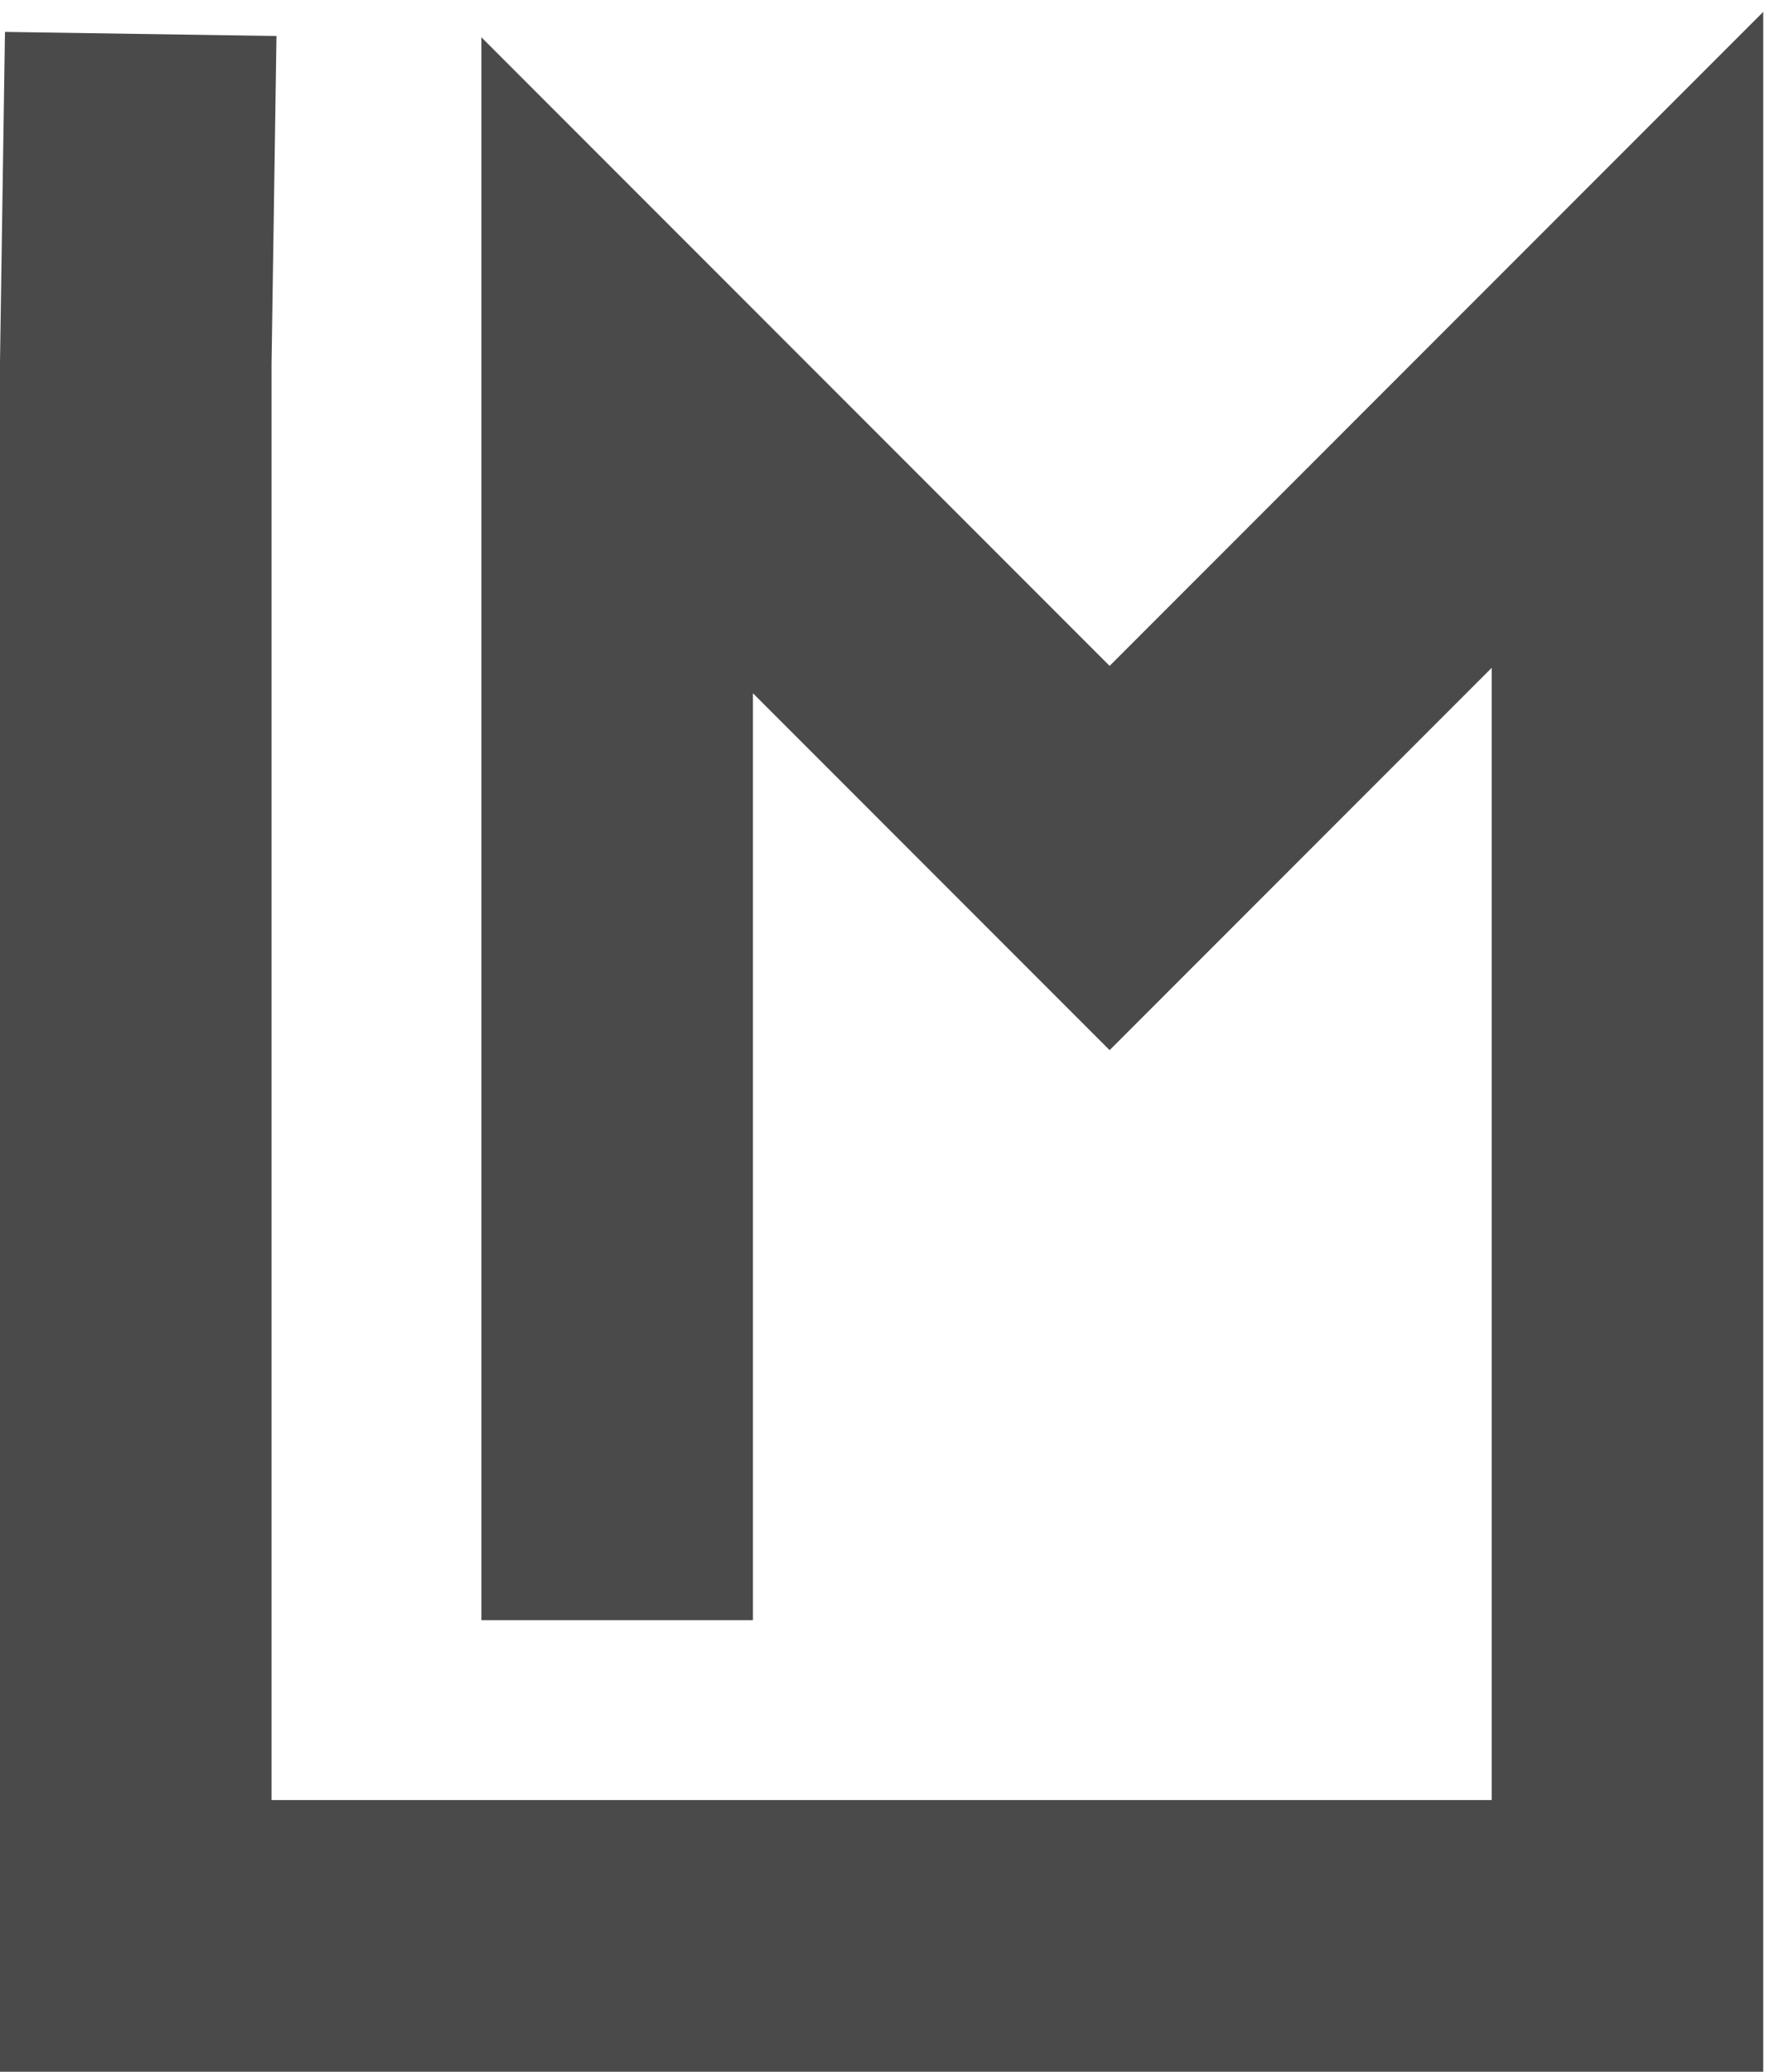 <?xml version="1.0" encoding="UTF-8" standalone="no"?>
<svg width="52px" height="61px" viewBox="0 0 52 61" version="1.1" xmlns="http://www.w3.org/2000/svg" xmlns:xlink="http://www.w3.org/1999/xlink">
    <!-- Generator: Sketch 41.2 (35397) - http://www.bohemiancoding.com/sketch -->
    <title>LM Logo</title>
    <desc>Created with Sketch.</desc>
    <defs></defs>
    <g id="Page-1" stroke="none" stroke-width="1" fill="none" fill-rule="evenodd">
        <g id="LM-Logo" transform="translate(4, 1)" stroke-width="8" stroke="#4A4A4A">
            <polyline id="Path-2" points="0.146 0 0 9.687 2.89702546e-15 56 43.948 56 43.948 9.006 28.691 24.263 14.183 9.755 14.183 46.704"></polyline>
        </g>
    </g>
</svg>